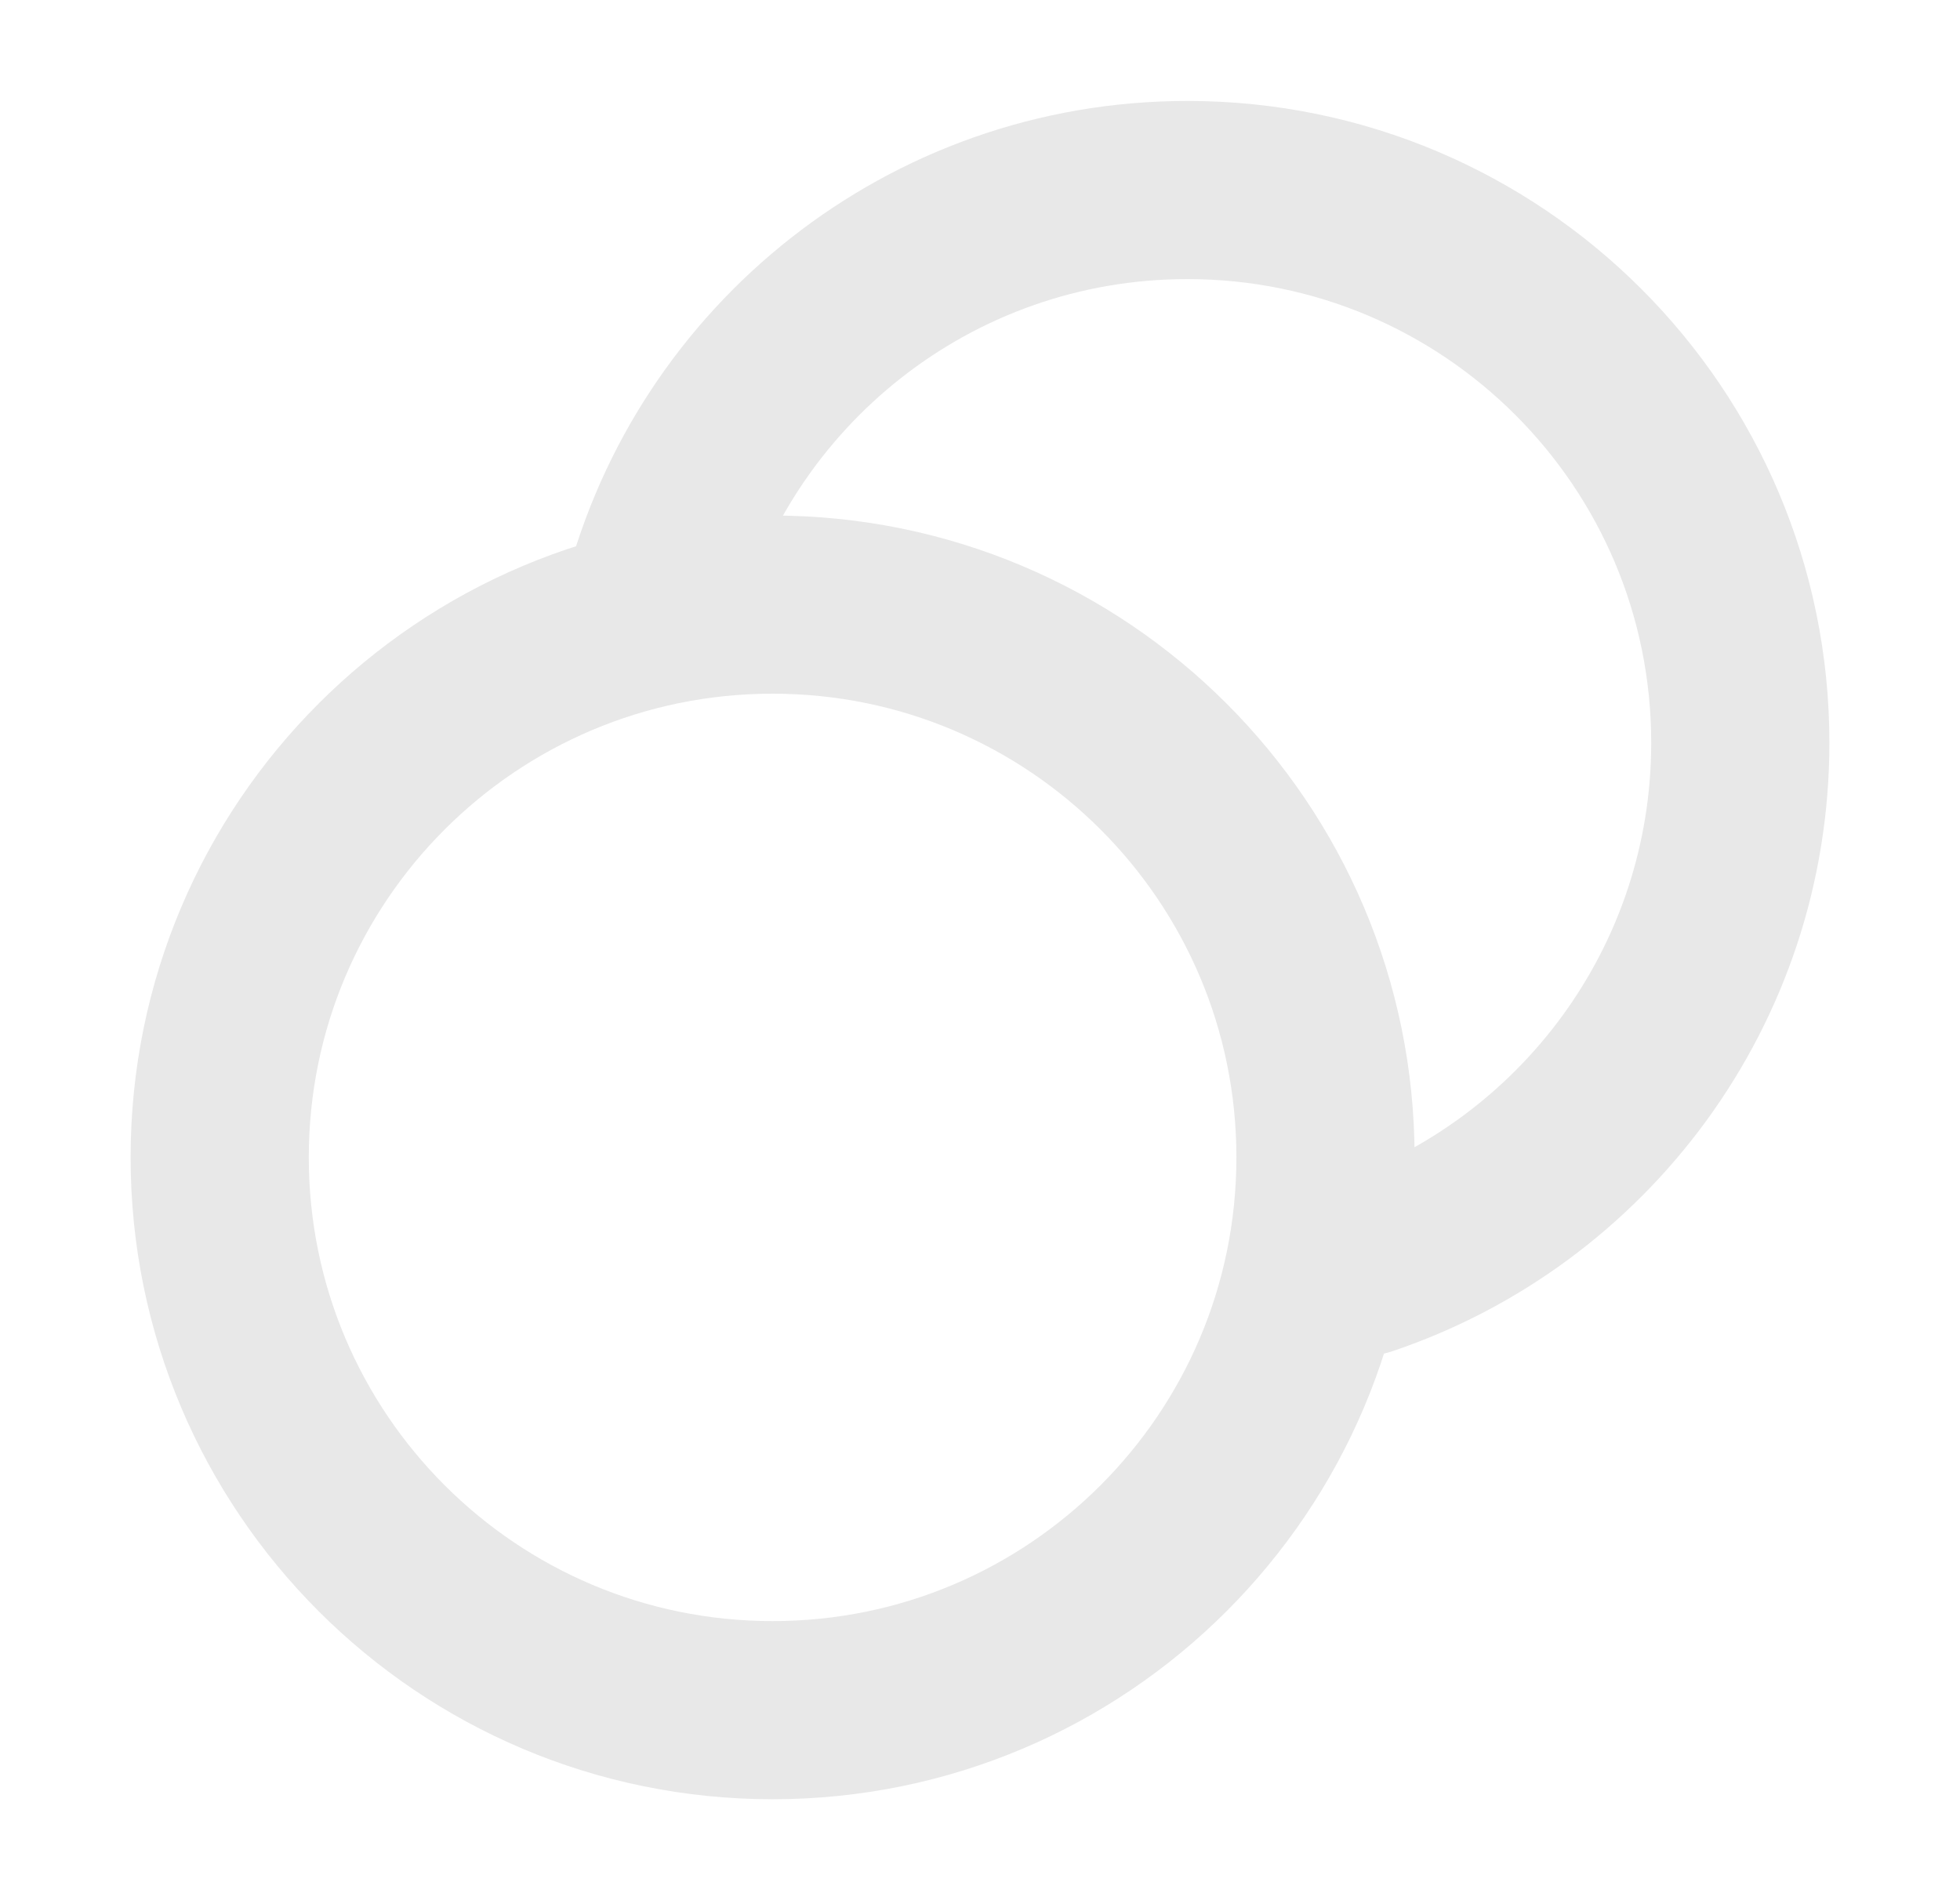 <svg width="33" height="32" viewBox="0 0 33 32" fill="none" xmlns="http://www.w3.org/2000/svg">
<path d="M10.976 10.182C12.01 6.167 15.654 3.2 19.992 3.2C25.133 3.2 29.301 7.368 29.301 12.509C29.301 16.608 26.652 20.088 22.972 21.331M22.317 19.491C22.317 24.632 18.149 28.8 13.008 28.8C7.867 28.8 3.699 24.632 3.699 19.491C3.699 14.35 7.867 10.182 13.008 10.182C18.149 10.182 22.317 14.35 22.317 19.491Z" stroke="#E8E8E8" stroke-width="3" stroke-linecap="round" stroke-linejoin="round"/>
</svg>
